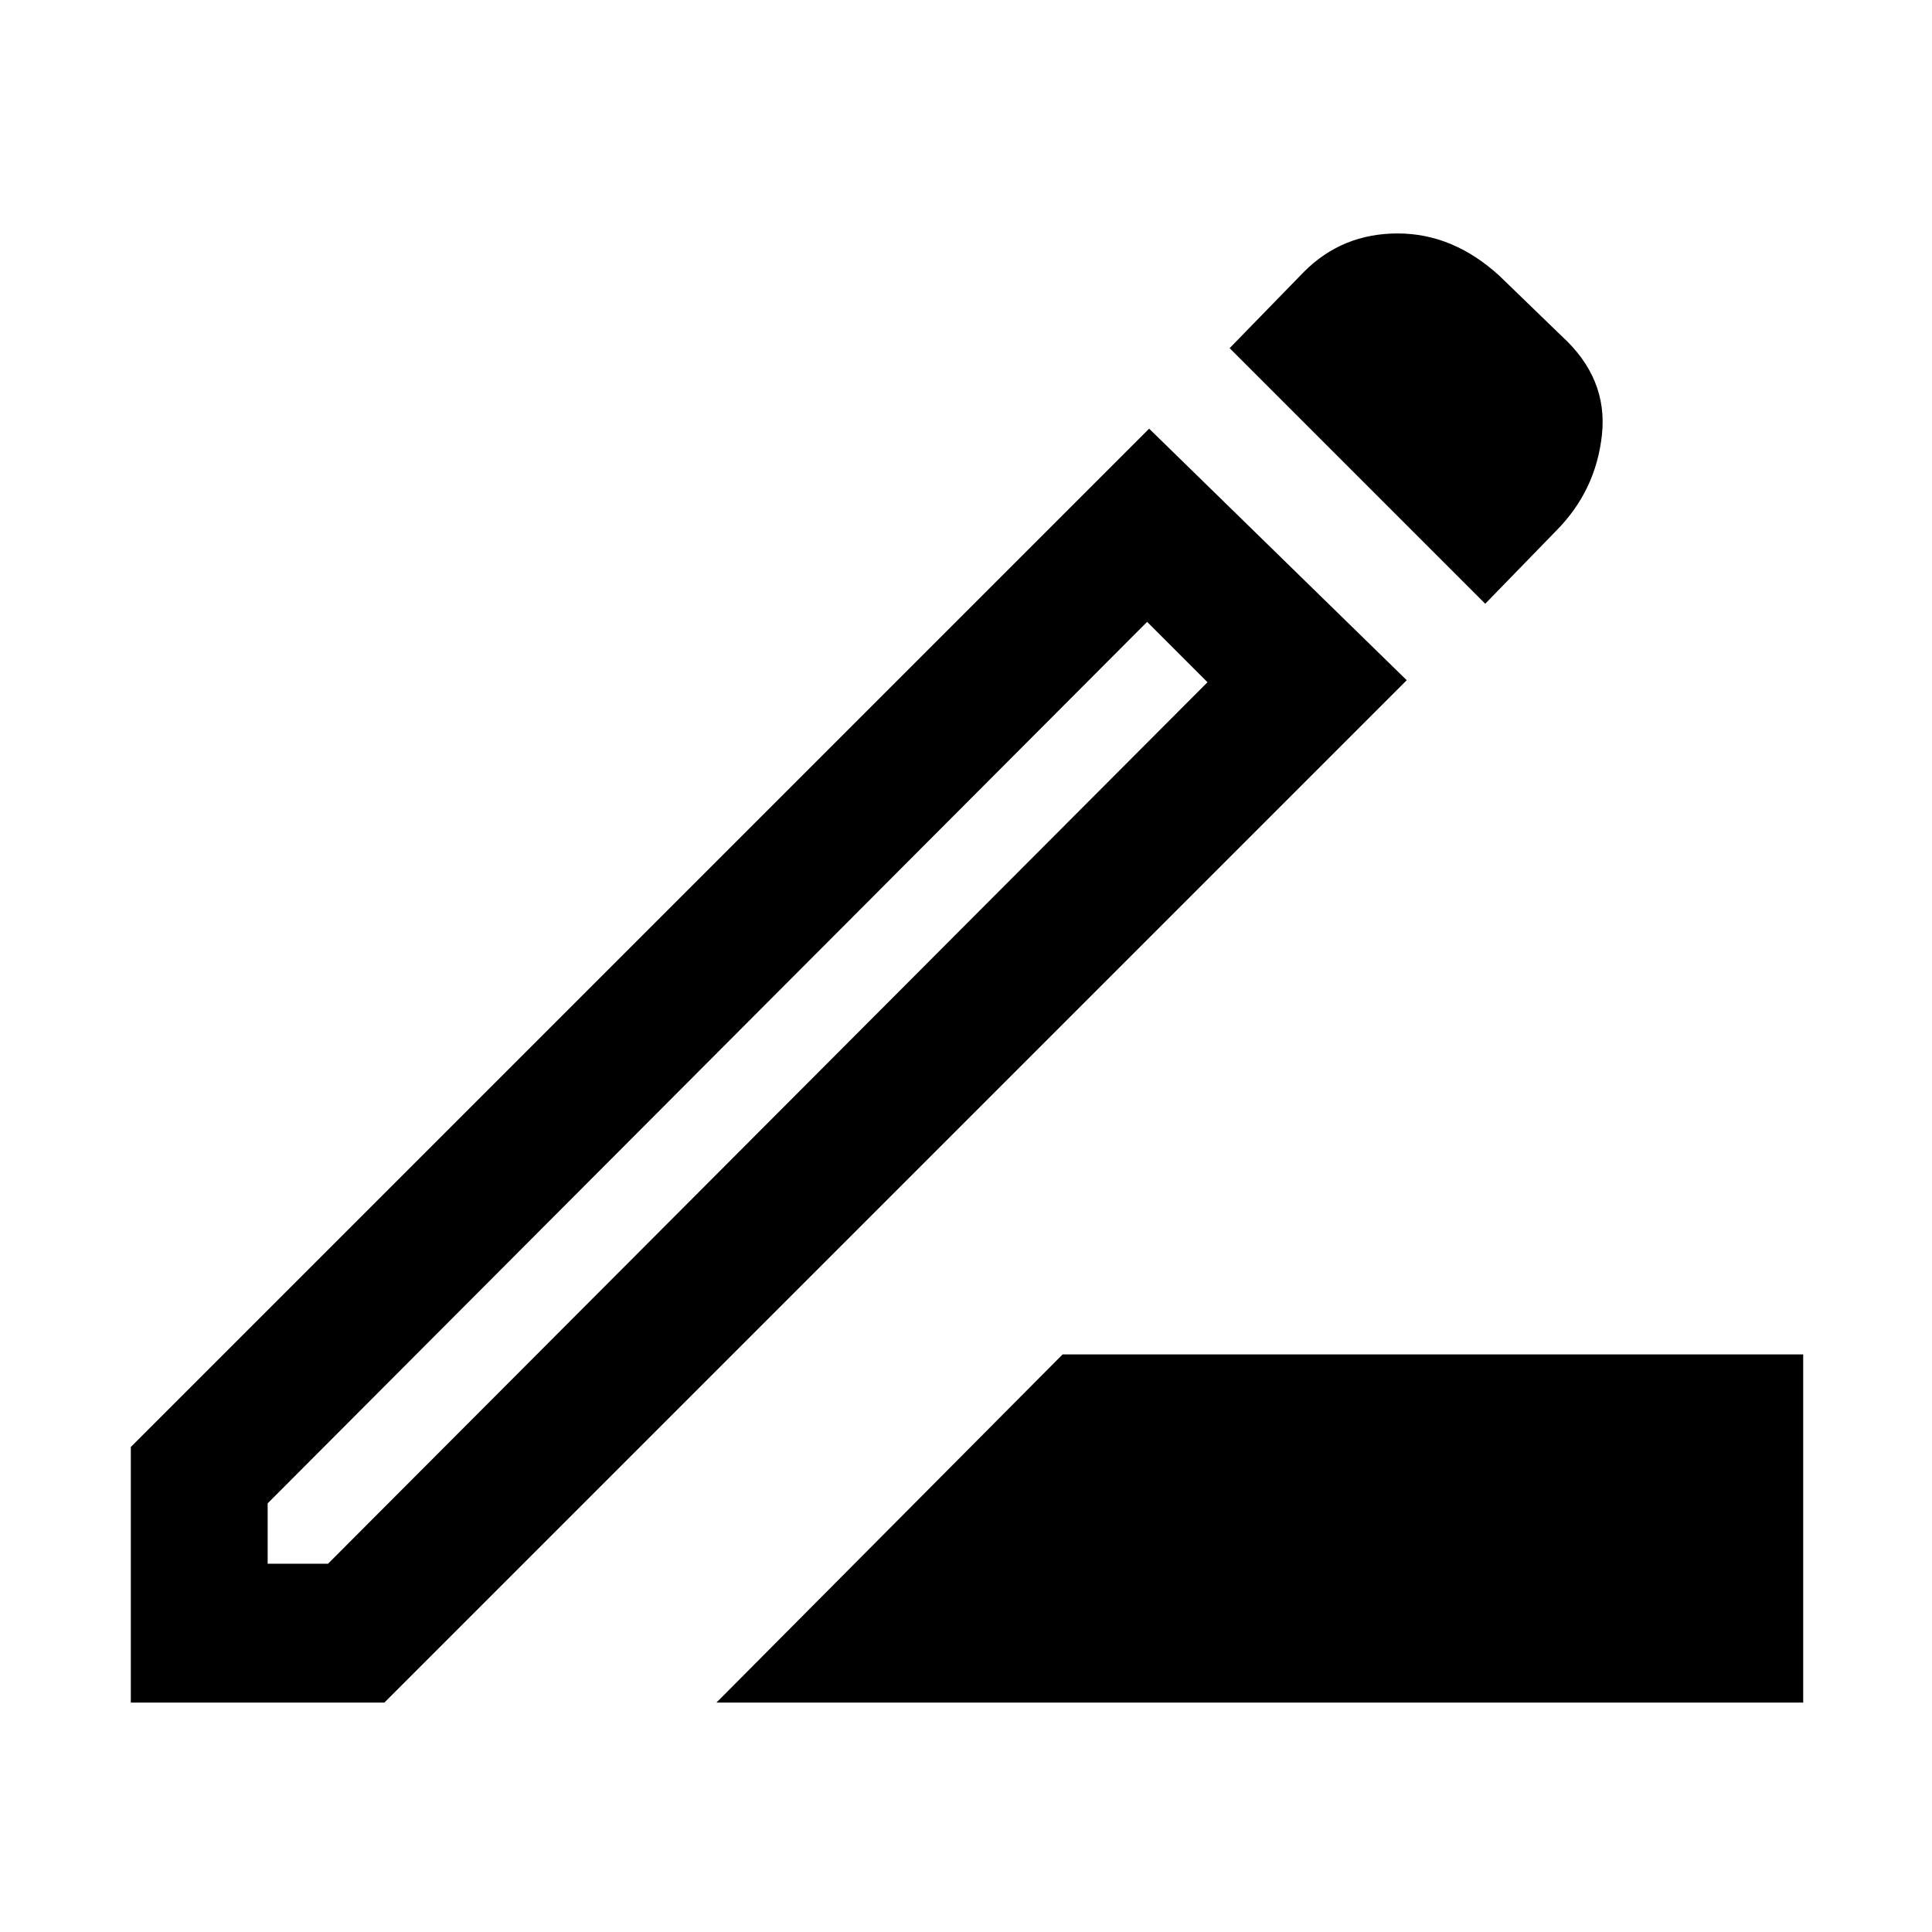 <svg xmlns="http://www.w3.org/2000/svg" height="48" width="48"><path d="m17.8 42.3 8.6-8.65h18.4v8.65ZM6.65 38.85h1.5L30 16.95l-1.5-1.5-21.85 21.9ZM36.9 15l-6.35-6.35 1.85-1.9q.95-.95 2.325-.95 1.375 0 2.525 1.05l1.55 1.5q1.15 1.05 1 2.45-.15 1.4-1.15 2.4Zm-1.95 1.9L9.55 42.3h-6.3v-6.35l25.3-25.3Zm-5.7-.7-.75-.75 1.5 1.5Z"/></svg>